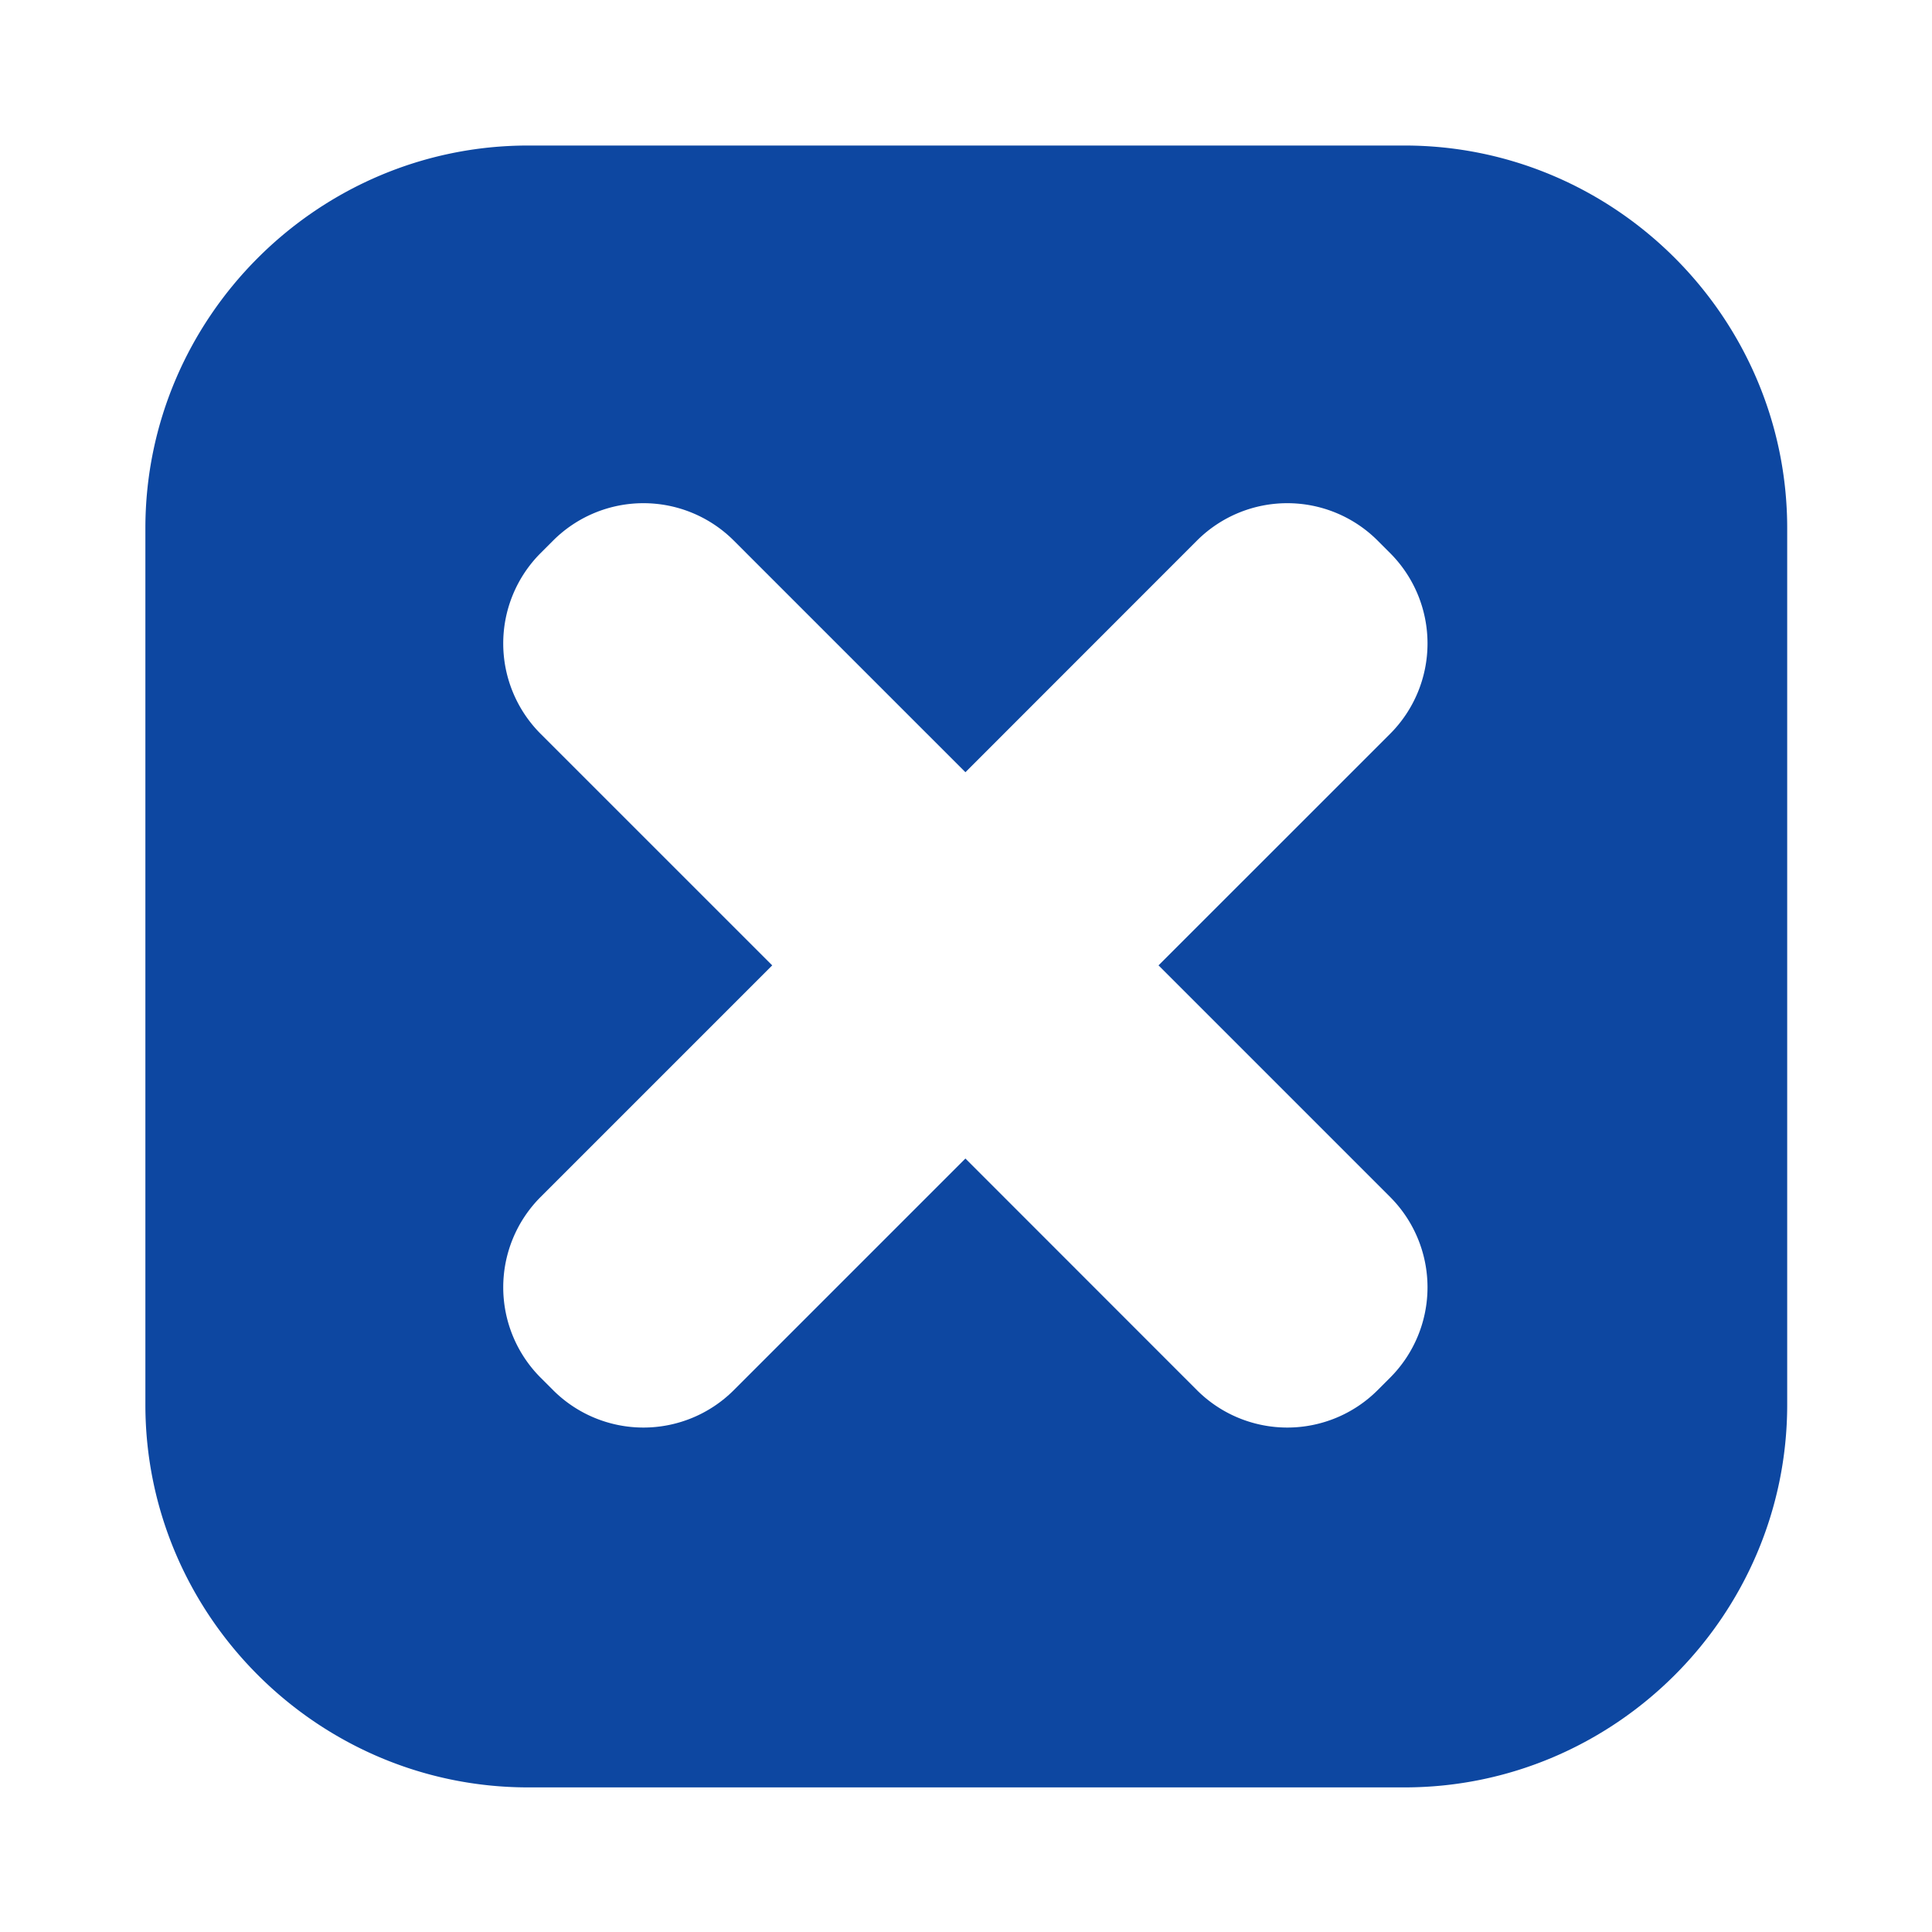 <svg xmlns="http://www.w3.org/2000/svg" width="40" height="40"><path fill="#0D47A1" d="M29.08 37.006H10.934c-4.357 0-7.924-3.565-7.924-7.923V10.936c0-4.358 3.566-7.923 7.924-7.923H29.08c4.357 0 7.922 3.565 7.922 7.923v18.147c0 4.358-3.564 7.923-7.922 7.923zm-.295-21.817a2.648 2.648 0 0 0 0-3.734l-.266-.266a2.646 2.646 0 0 0-3.734 0l-4.797 4.799-4.799-4.799a2.646 2.646 0 0 0-3.734 0l-.266.266a2.648 2.648 0 0 0 0 3.734l4.799 4.798-4.799 4.799a2.647 2.647 0 0 0 0 3.733l.266.266a2.646 2.646 0 0 0 3.734 0l4.799-4.799 4.797 4.799a2.646 2.646 0 0 0 3.734 0l.266-.266a2.647 2.647 0 0 0 0-3.733l-4.799-4.799 4.799-4.798z" fill-rule="evenodd" clip-rule="evenodd"/></svg>